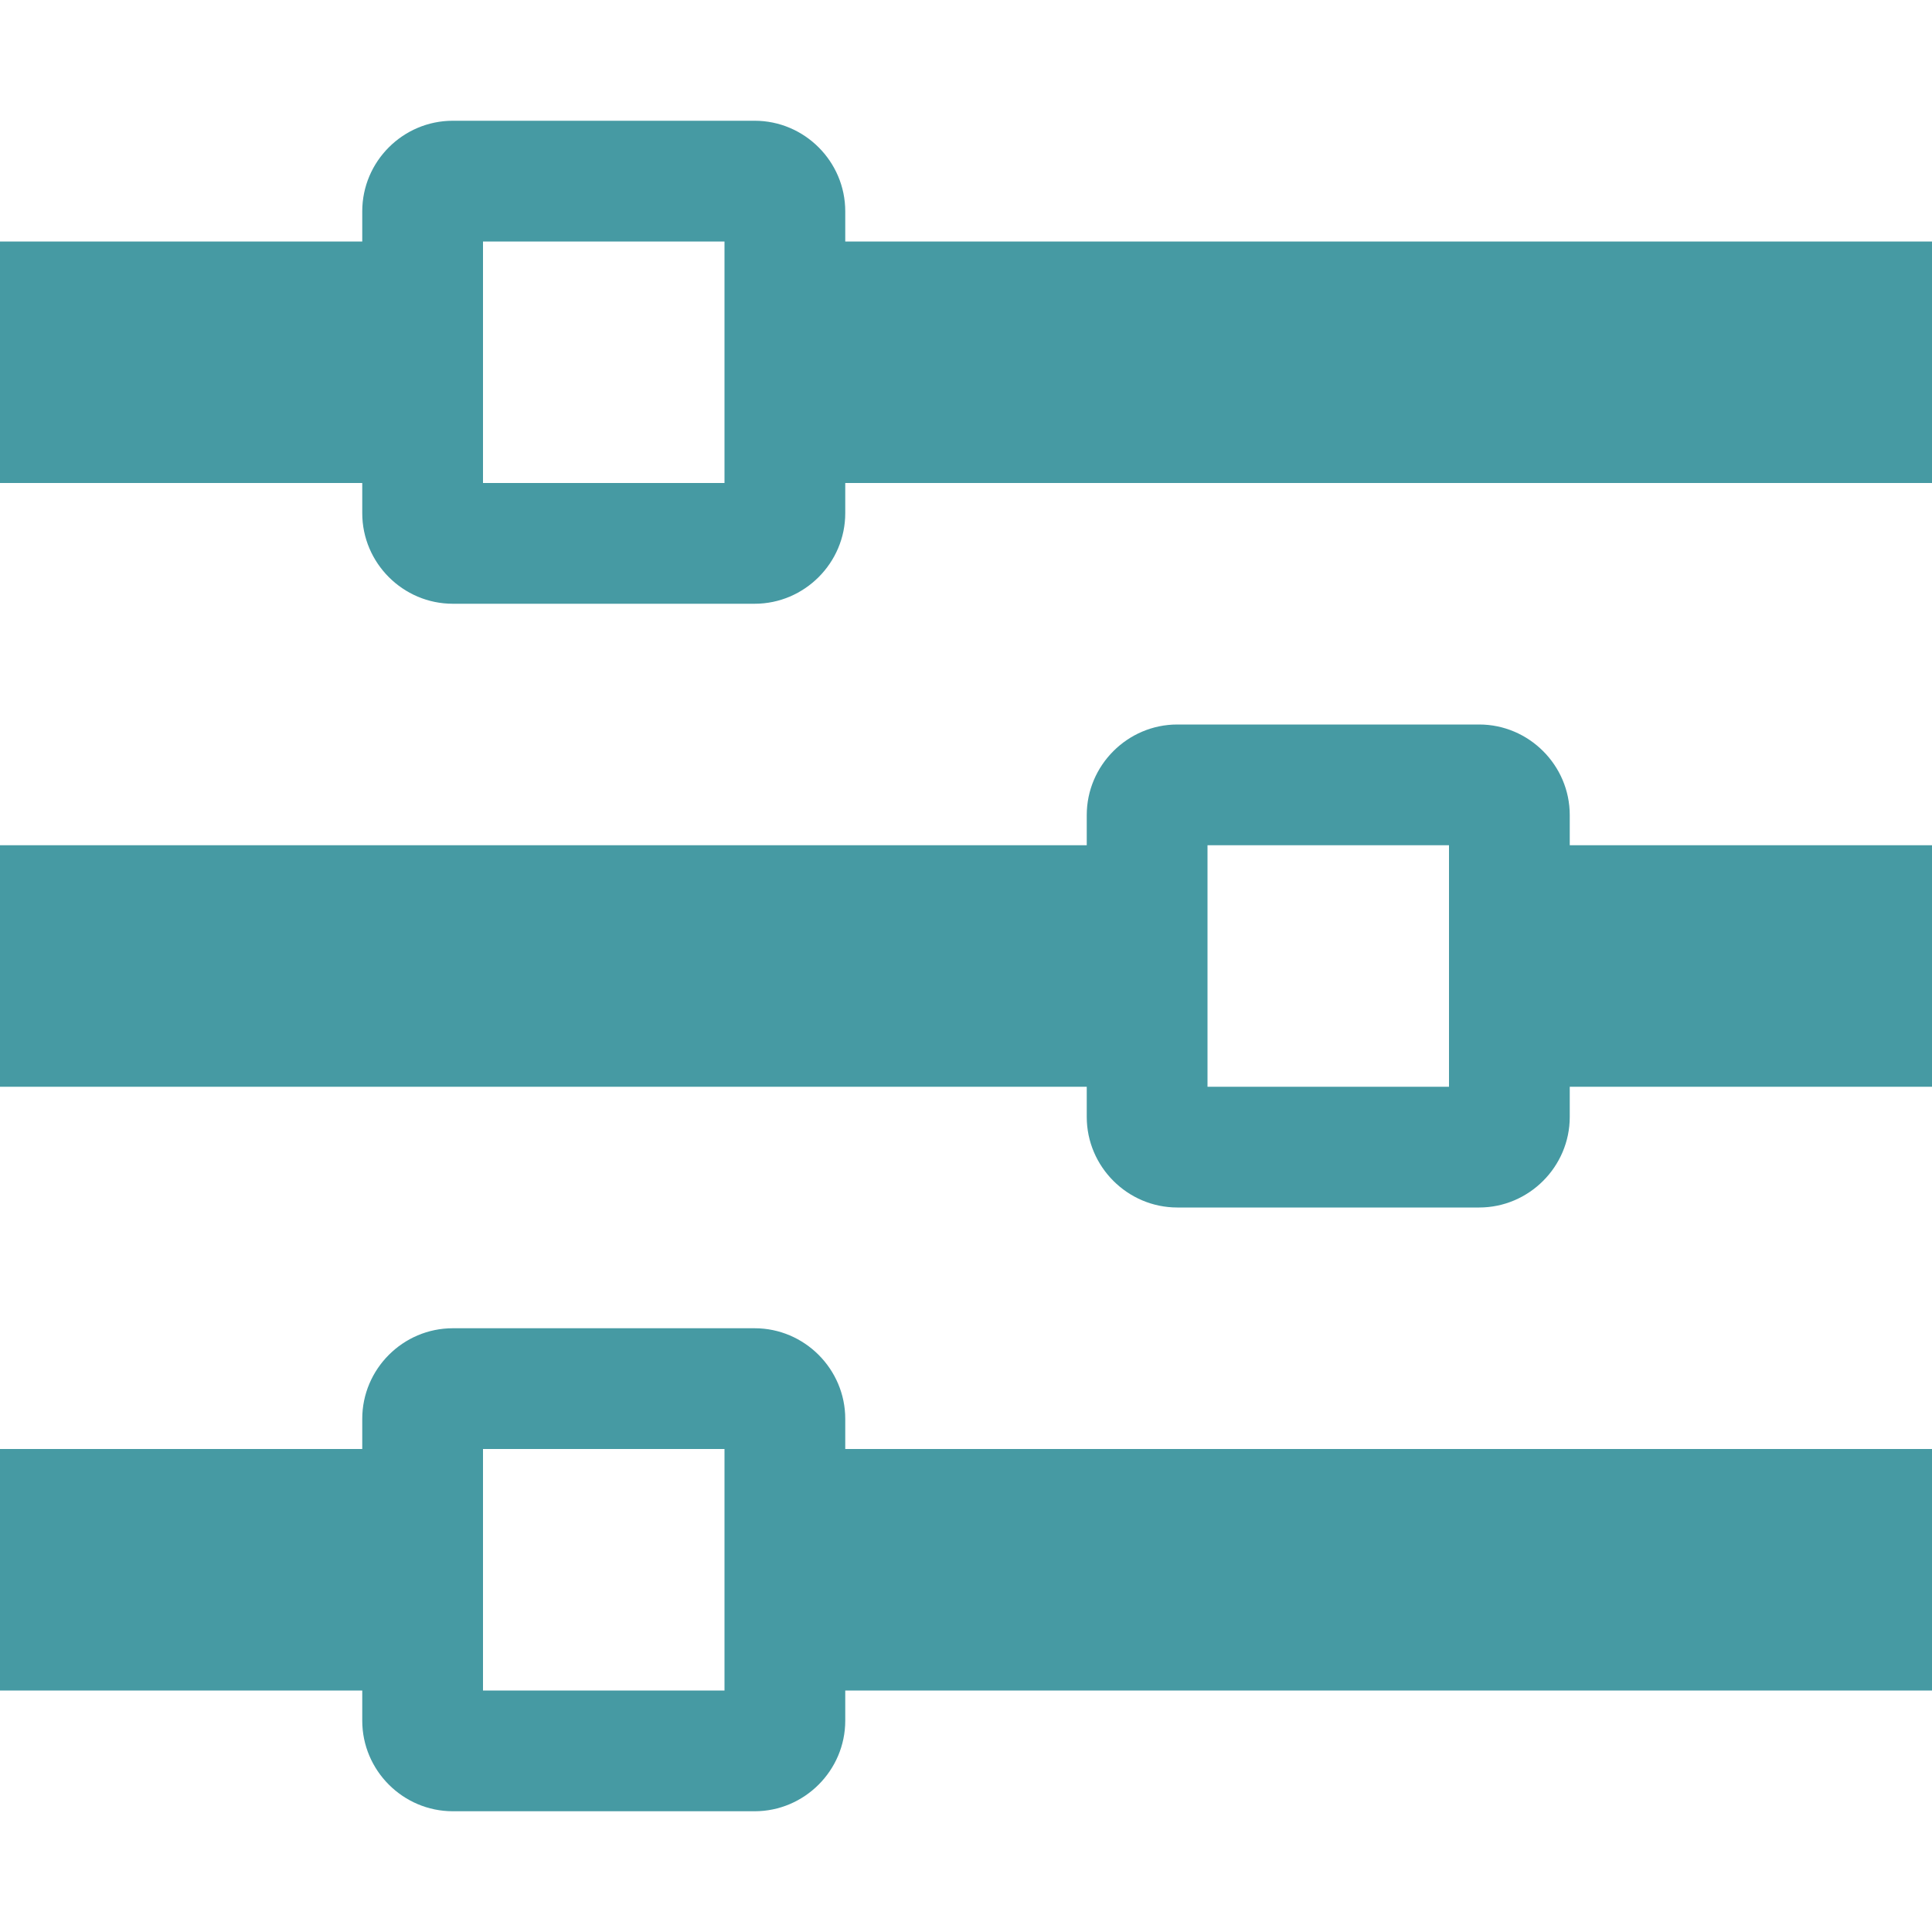 <?xml version="1.0" encoding="utf-8"?>
<!-- Generated by IcoMoon.io -->
<!DOCTYPE svg PUBLIC "-//W3C//DTD SVG 1.1//EN" "http://www.w3.org/Graphics/SVG/1.1/DTD/svg11.dtd">
<svg version="1.1" xmlns="http://www.w3.org/2000/svg" xmlns:xlink="http://www.w3.org/1999/xlink" width="16" height="16" viewBox="0 0 16 16">
<path fill="#469AA3" d="M7 2v-0.25c0-0.413-0.338-0.75-0.75-0.75h-2.5c-0.413 0-0.75 0.337-0.75 0.75v0.25h-3v2h3v0.25c0 0.412 0.337 0.75 0.75 0.75h2.5c0.412 0 0.75-0.338 0.75-0.75v-0.25h9v-2h-9zM4 4v-2h2v2h-2zM13 6.75c0-0.412-0.338-0.75-0.75-0.75h-2.5c-0.412 0-0.75 0.338-0.75 0.75v0.25h-9v2h9v0.25c0 0.412 0.338 0.75 0.75 0.75h2.5c0.412 0 0.75-0.338 0.75-0.75v-0.25h3v-2h-3v-0.25zM10 9v-2h2v2h-2zM7 11.75c0-0.412-0.338-0.75-0.75-0.75h-2.5c-0.413 0-0.75 0.338-0.75 0.75v0.25h-3v2h3v0.25c0 0.412 0.337 0.75 0.75 0.75h2.5c0.412 0 0.75-0.338 0.75-0.75v-0.25h9v-2h-9v-0.25zM4 14v-2h2v2h-2z"></path>
</svg>
